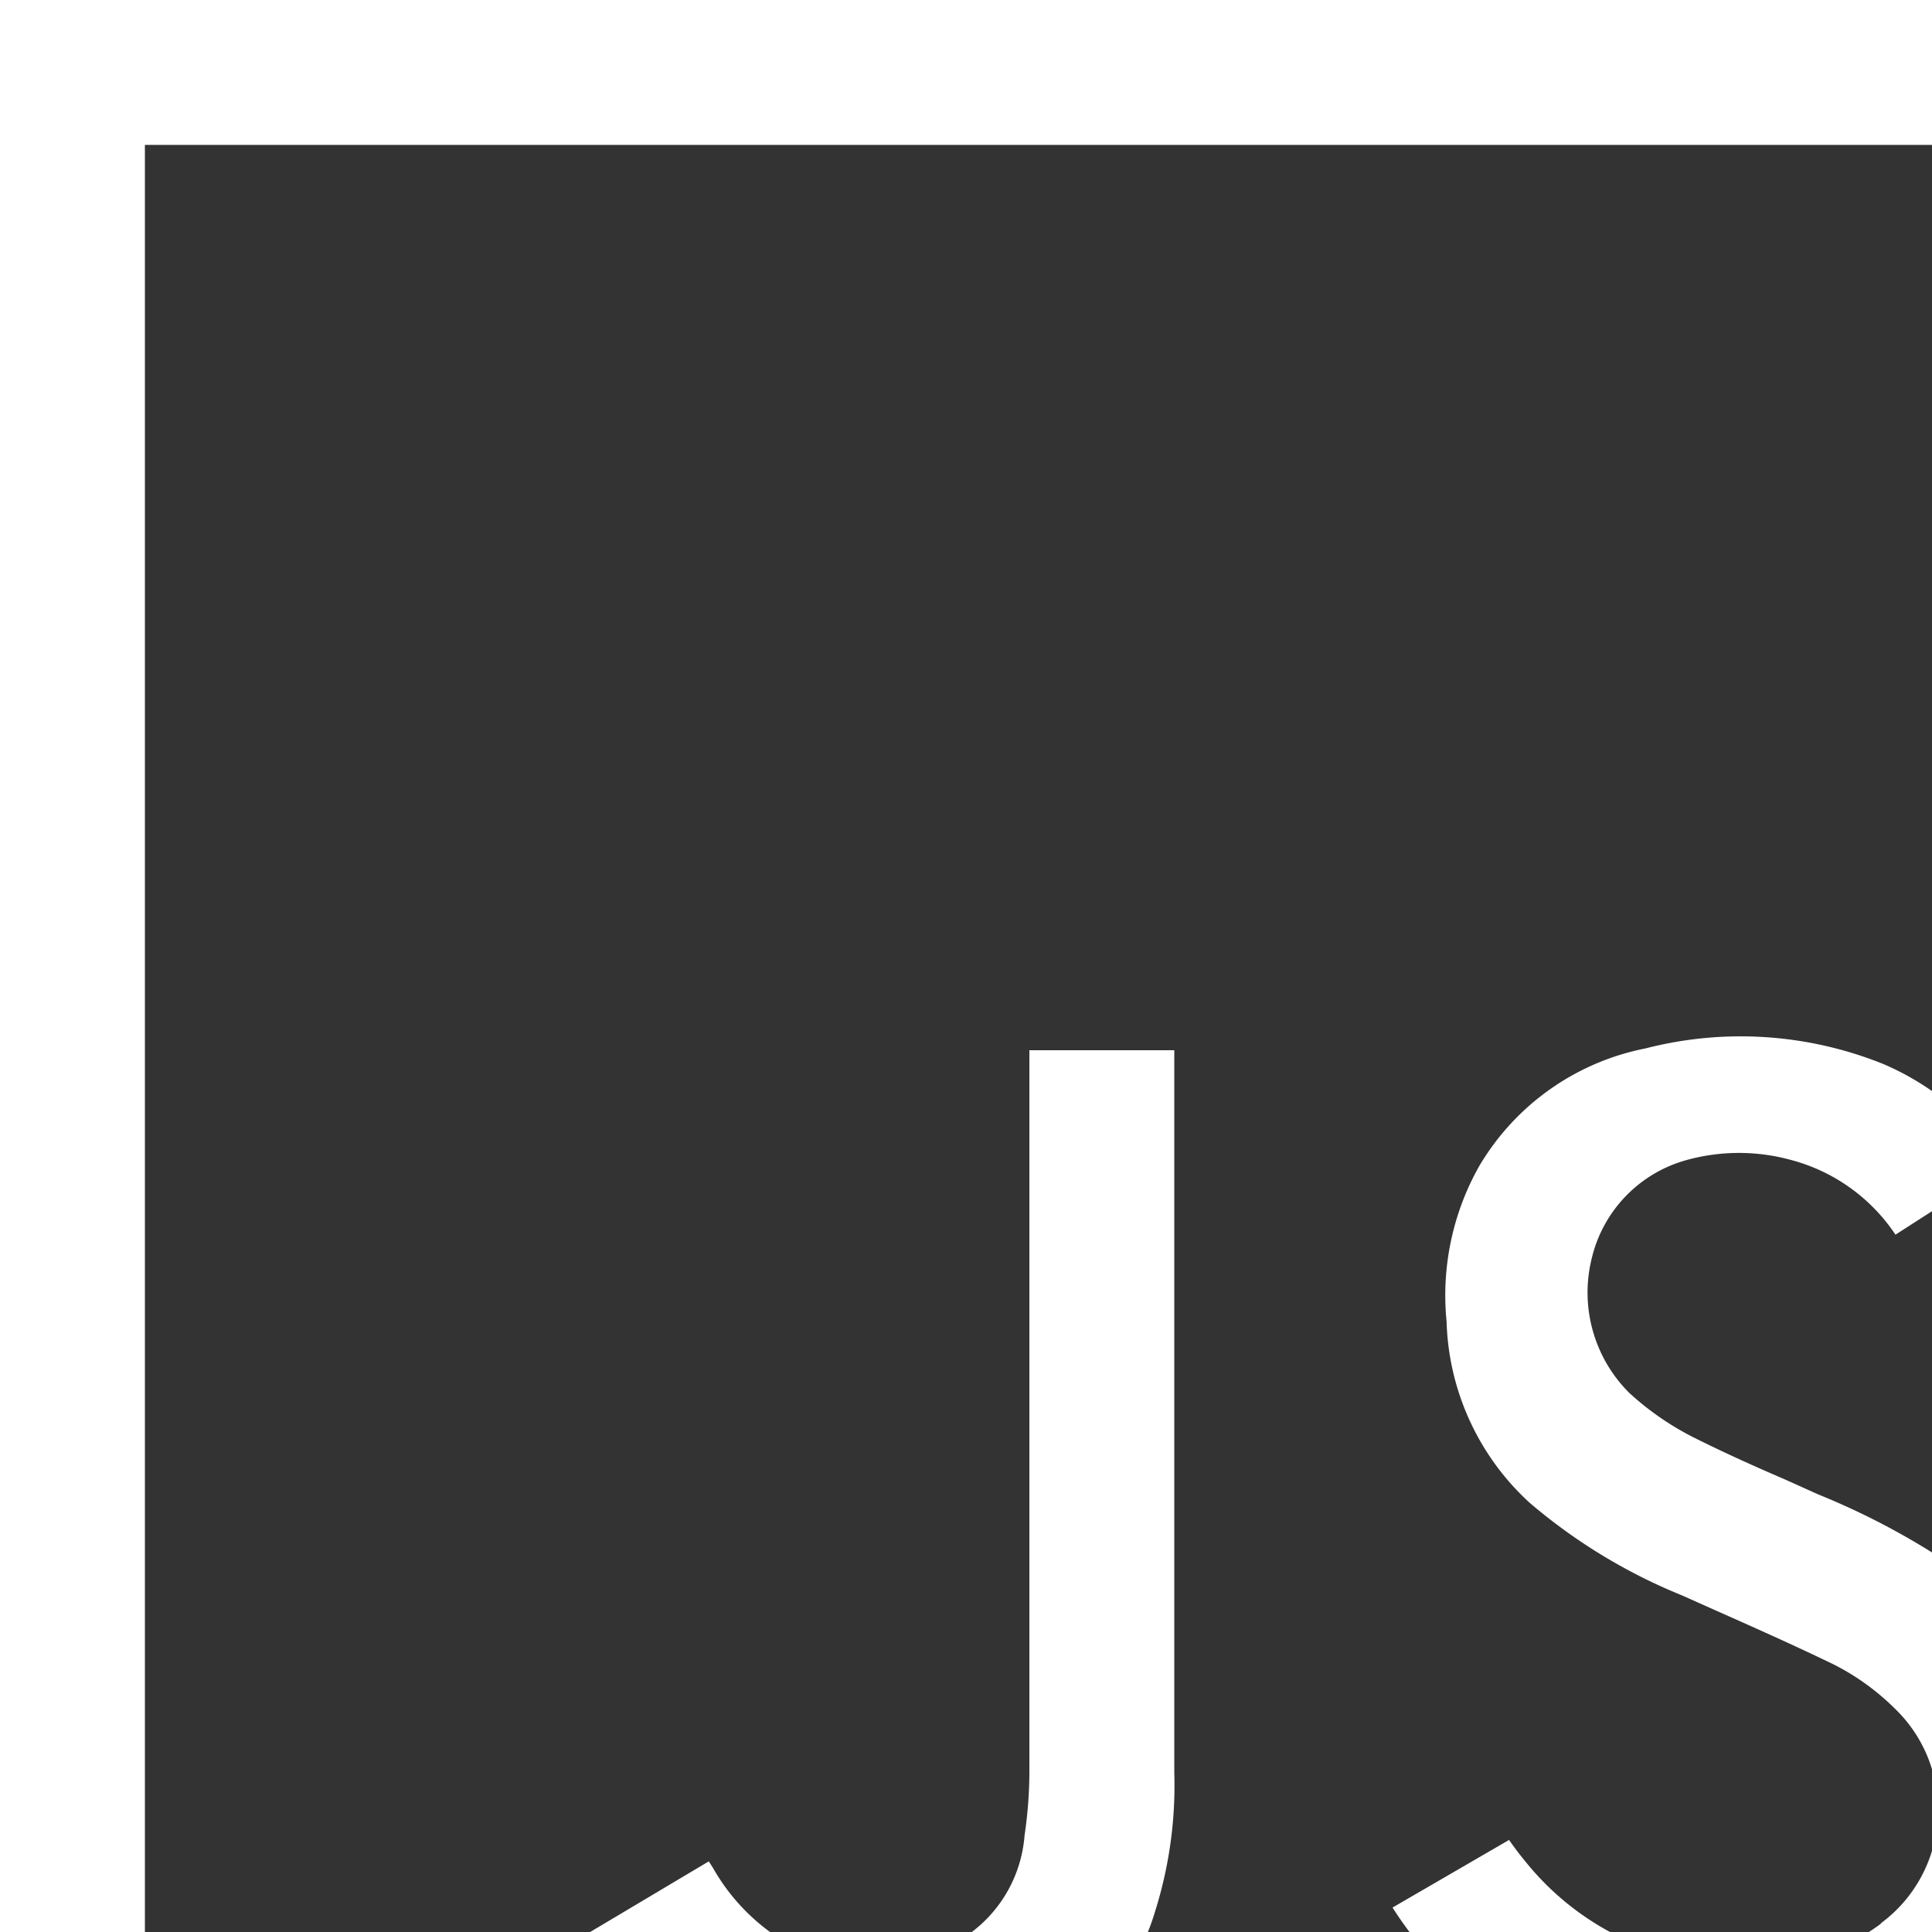 <svg width="64" height="64" fill="#FFFFFF" xmlns="http://www.w3.org/2000/svg"><rect width="100%" height="100%" fill="#333333" stroke="none"/><path d="M0,0V80H80V0ZM75.2,75.2H4.8V4.8H75.2Z"></path><path id="_Path_" d="M62.34,63.7a6.26,6.26,0,0,1-1.95,1,9.19,9.19,0,0,1-9.83-3c-.2-.24-.39-.49-.57-.75l-3.86,2.24a11.78,11.78,0,0,0,3.62,3.63A13.9,13.9,0,0,0,56,68.9a16.17,16.17,0,0,0,6.86-.65A8.67,8.67,0,0,0,68,64.31,9.12,9.12,0,0,0,69,59.24a8.46,8.46,0,0,0-3.25-6.61,24.34,24.34,0,0,0-5.53-3.13L59.11,49c-1-.43-2-.88-3-1.38a9.48,9.48,0,0,1-2.14-1.48,4.69,4.69,0,0,1-1.25-4.42,4.44,4.44,0,0,1,3.18-3.3,6.5,6.5,0,0,1,3.41,0,6,6,0,0,1,3.48,2.48l3.58-2.3a8.92,8.92,0,0,0-4-3.36,12.64,12.64,0,0,0-7.86-.51A8.25,8.25,0,0,0,49,38.63a8.72,8.72,0,0,0-1.08,5.15,8.46,8.46,0,0,0,2.75,6,18.43,18.43,0,0,0,5.05,3.07l.94.42c1.35.6,2.75,1.22,4.11,1.88a8,8,0,0,1,2,1.45,4.66,4.66,0,0,1-.49,7.13Z"></path><path id="_Path_2" d="M24,68a12.84,12.84,0,0,0,9.26.33,7.43,7.43,0,0,0,5-5,13.89,13.89,0,0,0,.64-4.61V34.79h-4.8v4.16q0,9.84,0,19.68a14.68,14.68,0,0,1-.16,2.17,4.44,4.44,0,0,1-2.25,3.53,6,6,0,0,1-6.07-.25,6.74,6.74,0,0,1-2-2.2l-.14-.22L19.55,64A9.41,9.41,0,0,0,24,68Z"></path></svg>